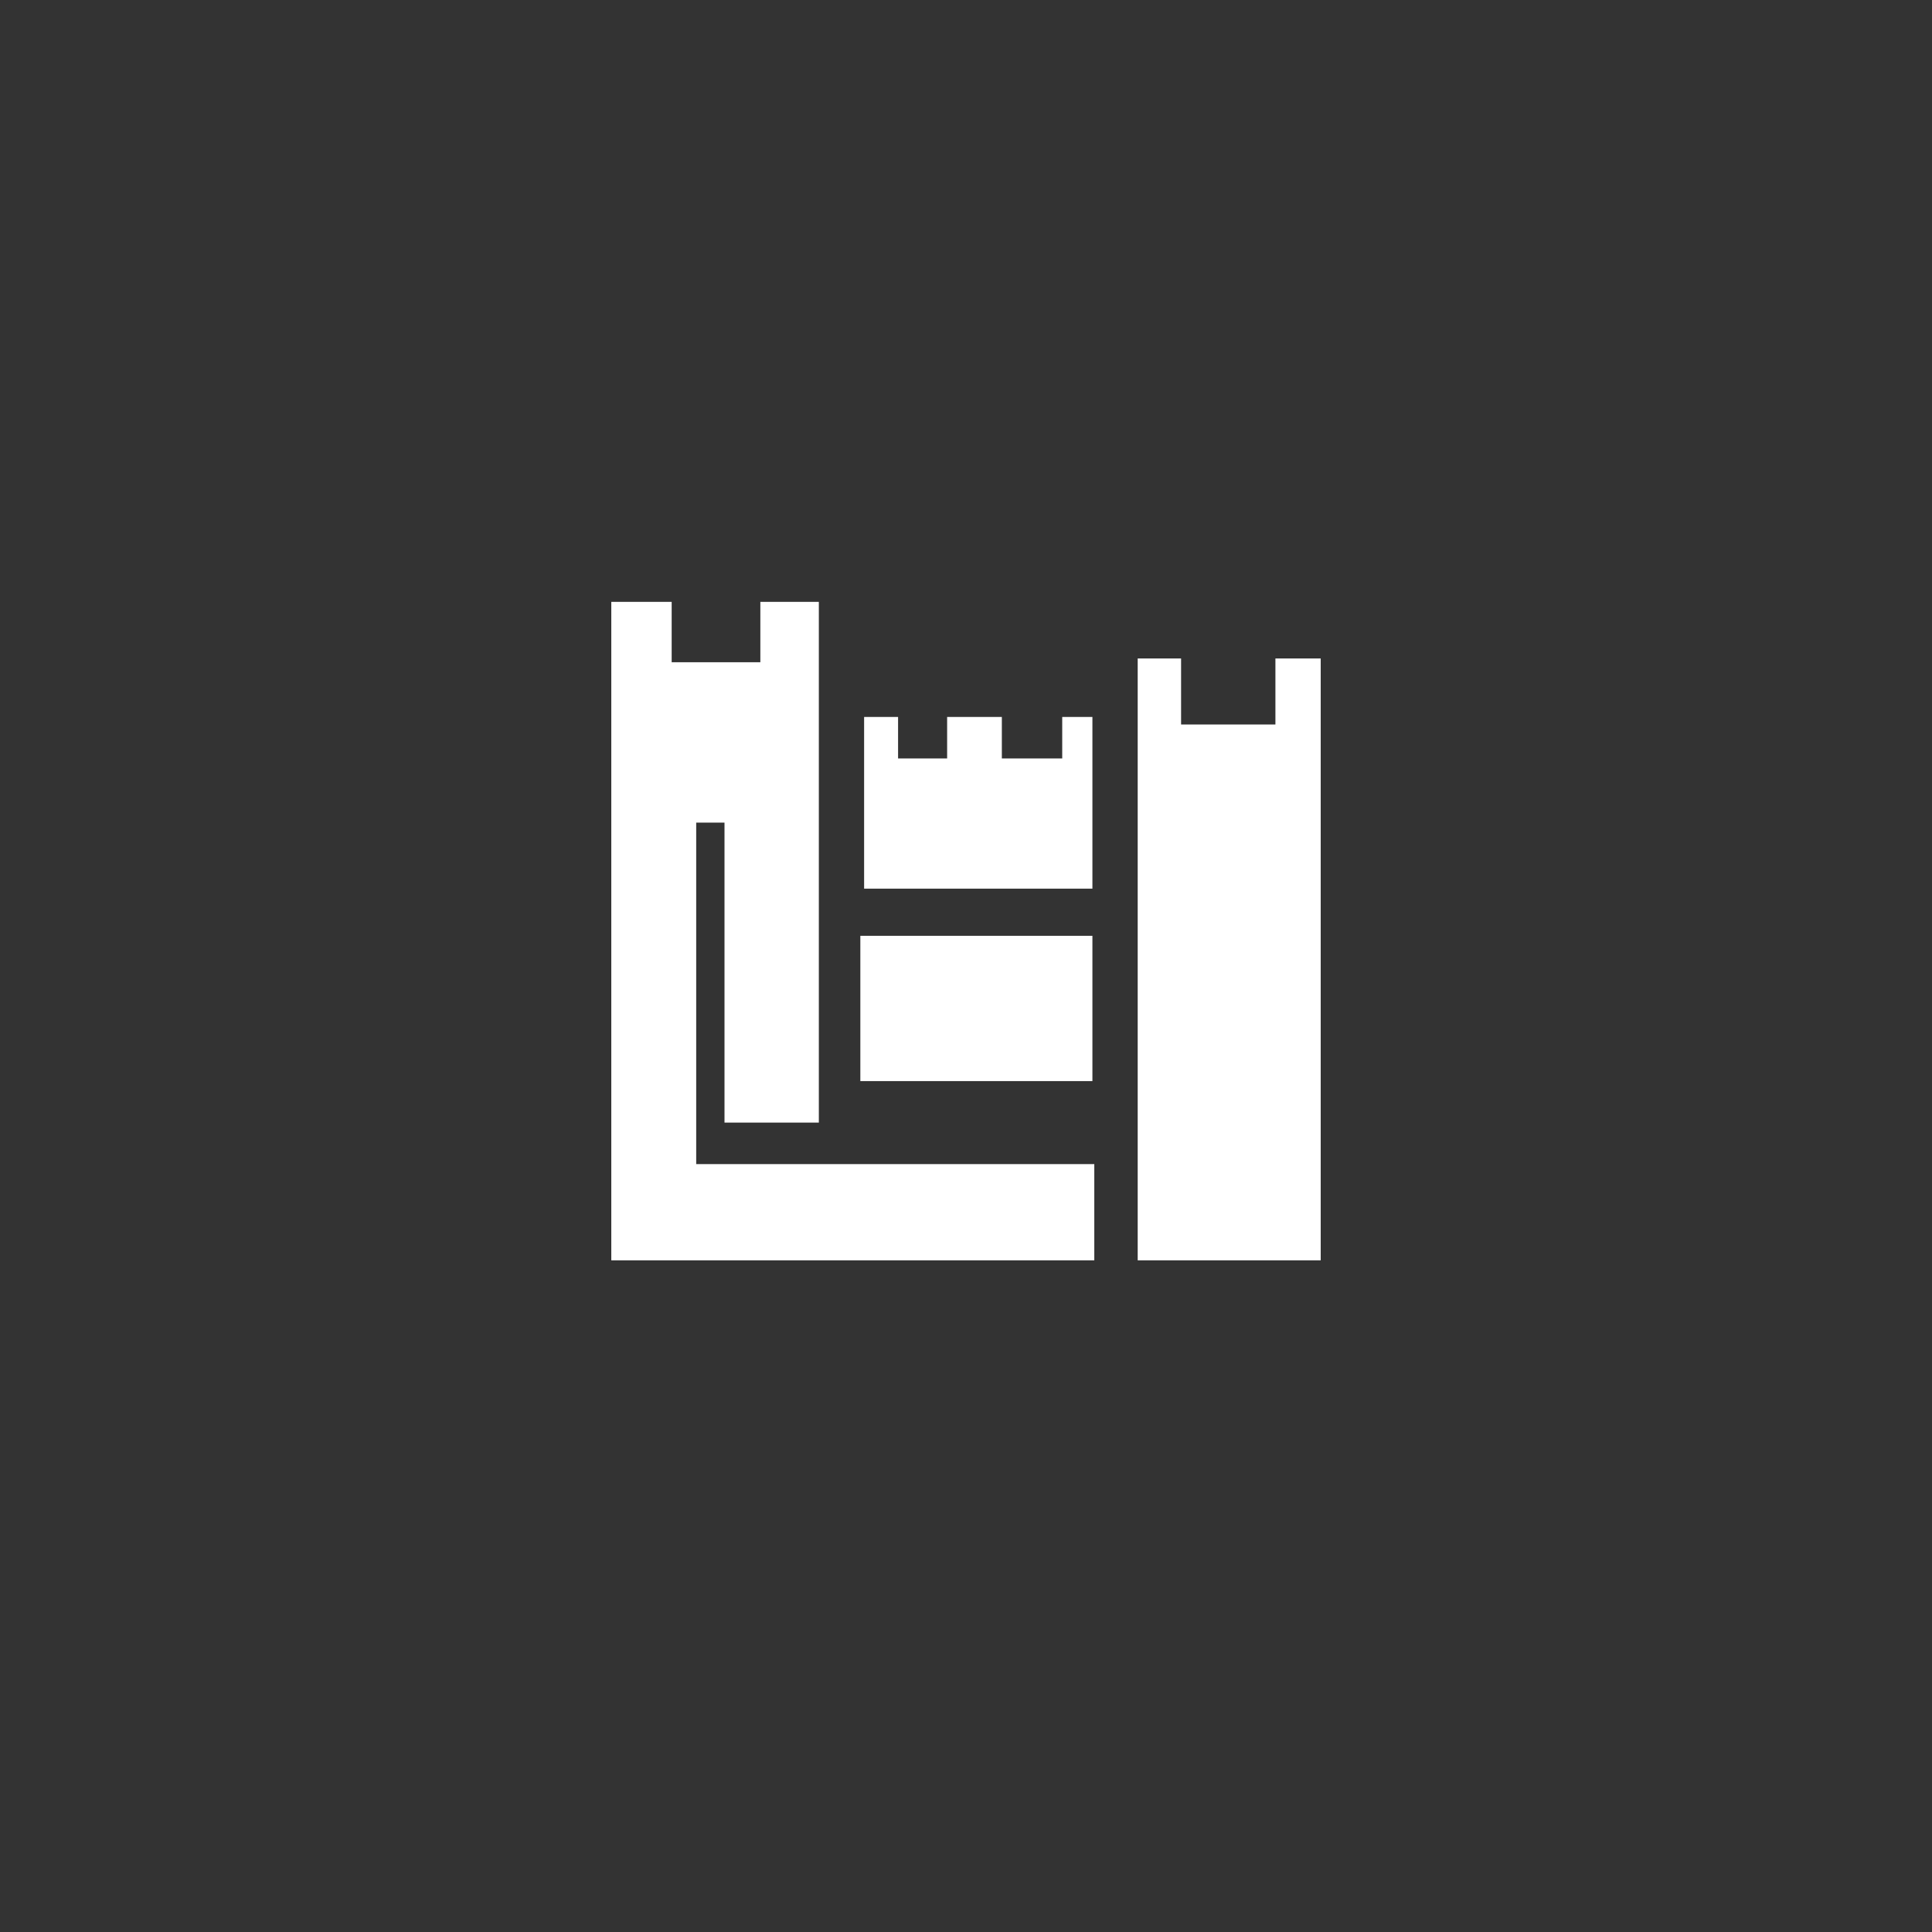 <svg version="1.2" xmlns="http://www.w3.org/2000/svg" viewBox="0 0 1024 1024" width="1024" height="1024">
	<rect x="0" y="0" width="1024" height="1024" fill="#333333" stroke="none"/>
	<title>DALL·E 2023-03-01 13</title>
	<style>
		.s0 { fill: #ffffff } 
	</style>
	<path id="Shape 4" class="s0" d="m324 319h32v32h47v-32h31v276h-50v-159h-15v181h211v51h-256z"/>
	<path id="Shape 5" class="s0" d="m458 380h18v22h26v-22h29v22h32v-22h16v91h-121z"/>
	<path id="Shape 6" class="s0" d="m456 496h123v77h-123z"/>
	<path id="Shape 7" class="s0" d="m603 349h23v35h50v-35h24v319h-97z"/>
</svg>